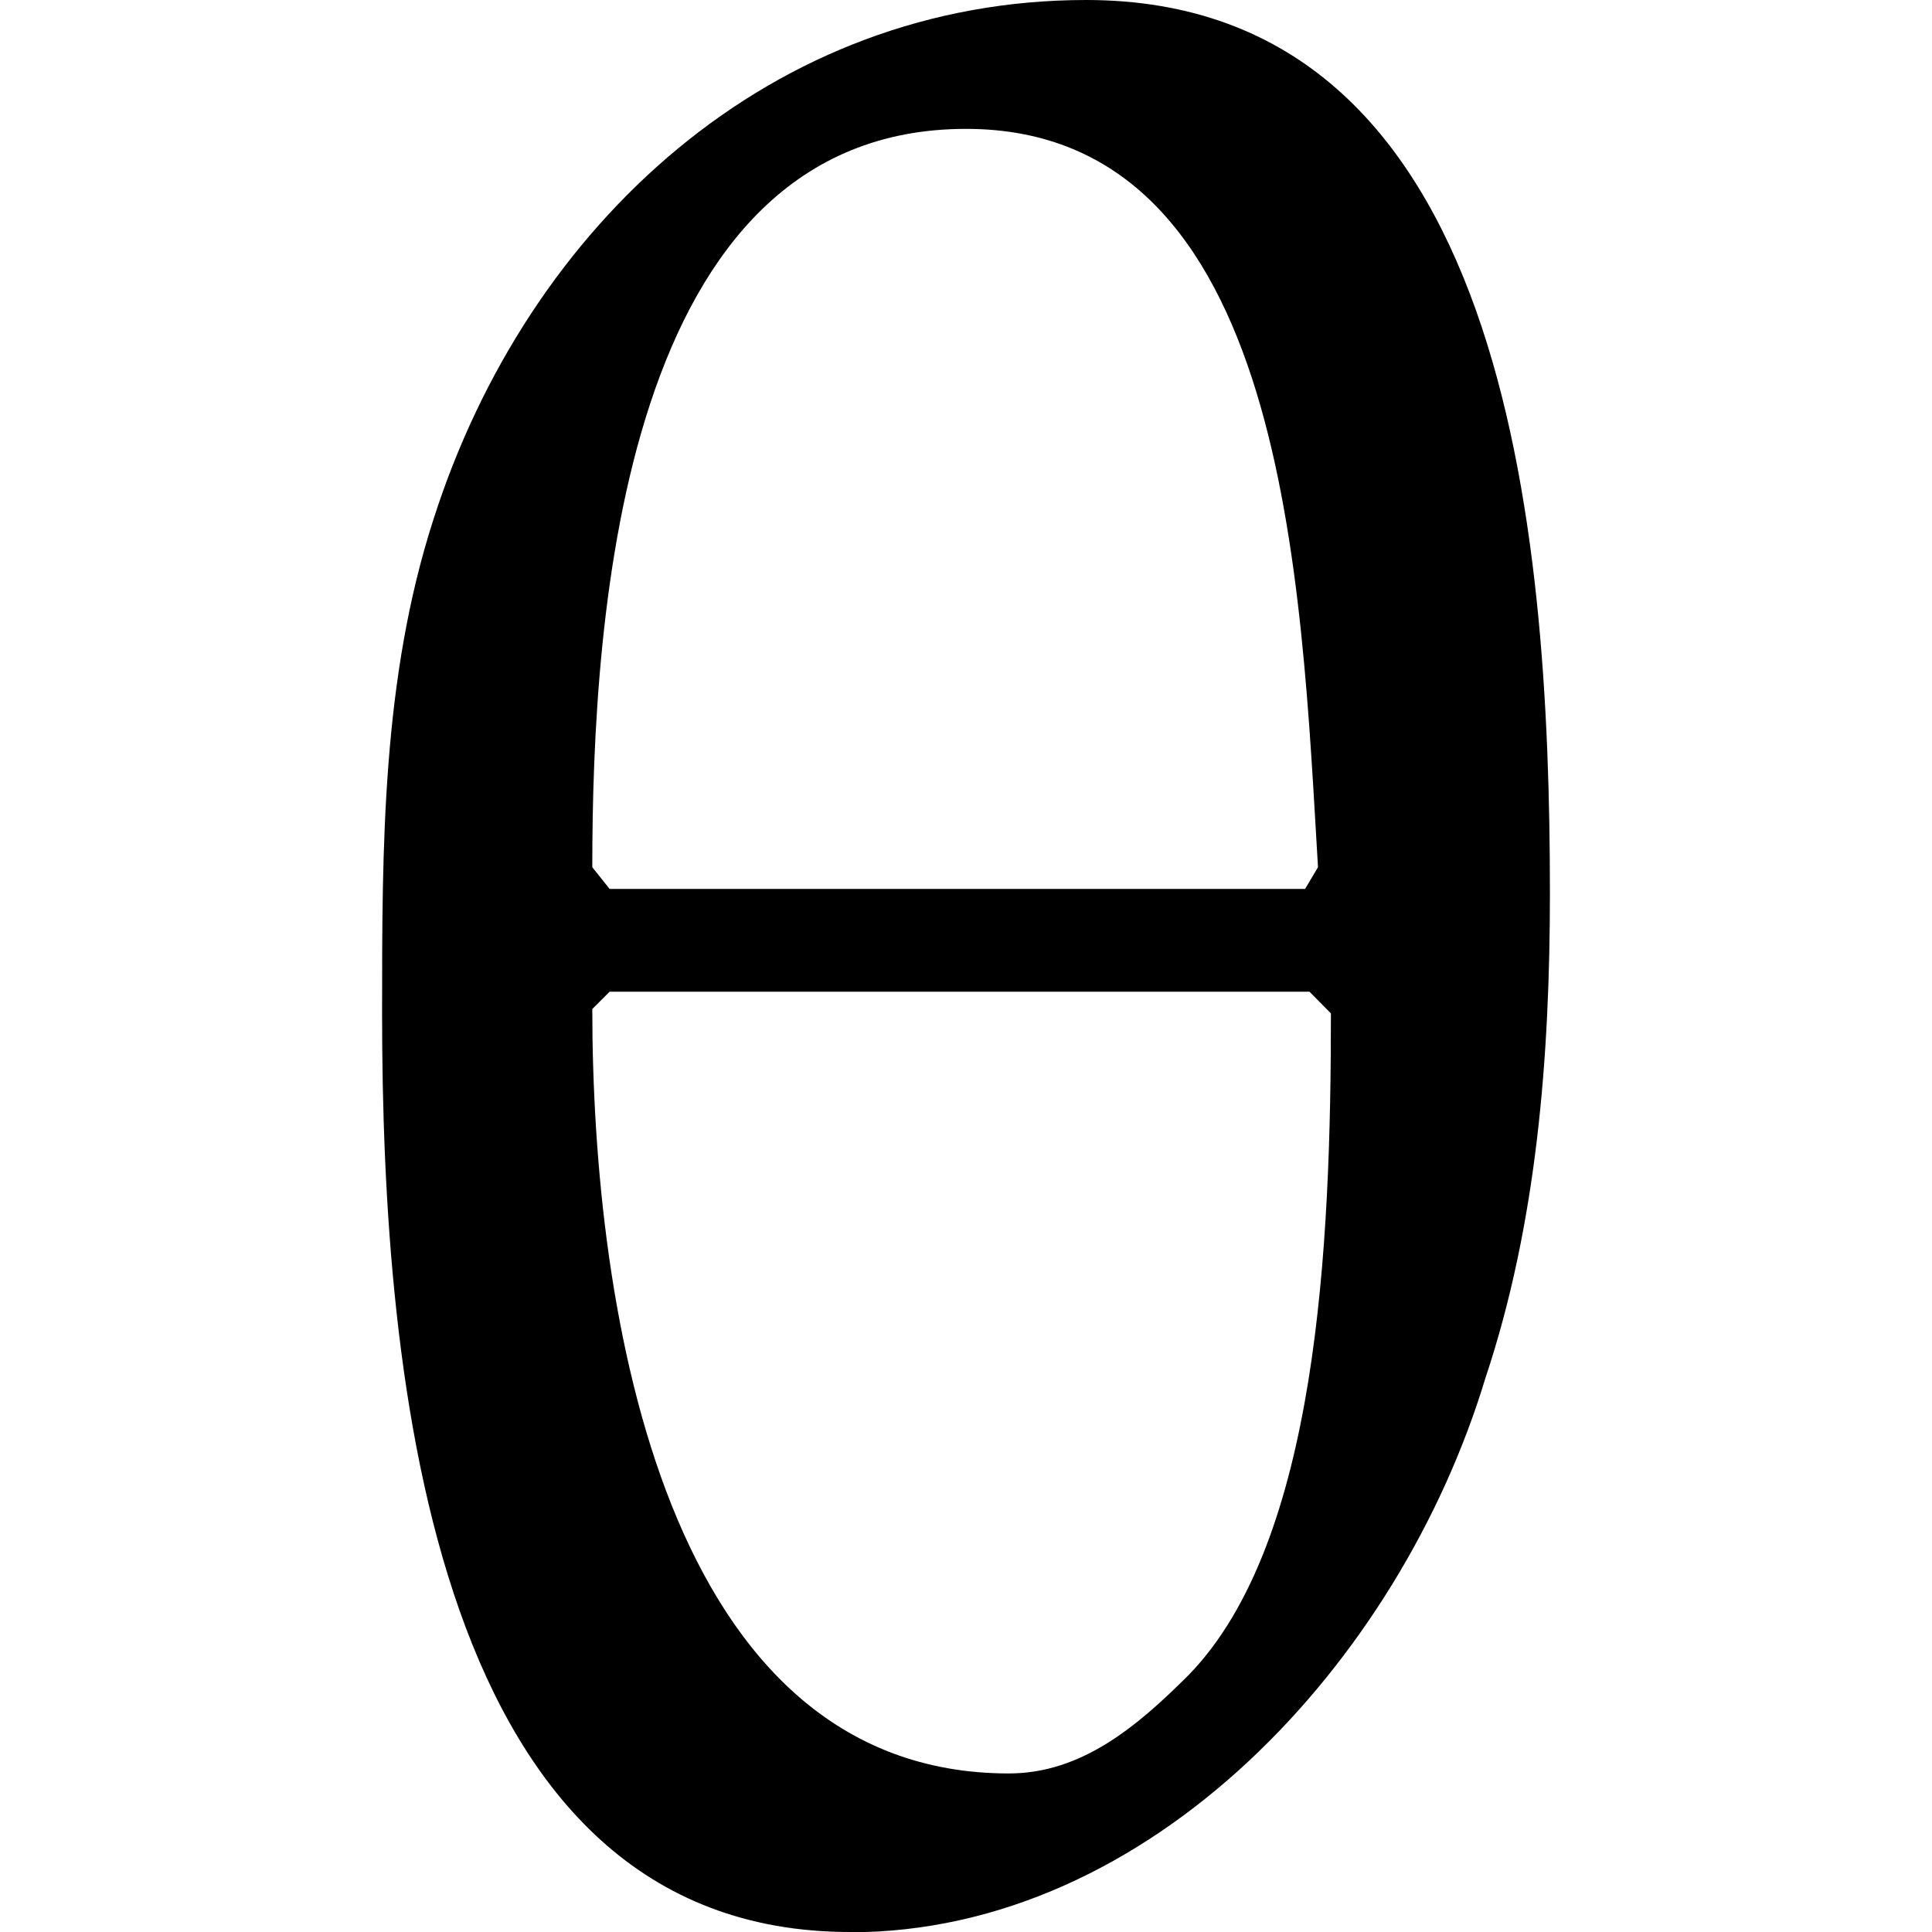 <svg xmlns="http://www.w3.org/2000/svg" xmlns:xlink="http://www.w3.org/1999/xlink" width="64" height="64" viewBox="0 0 4.25 7.031"><svg overflow="visible" x="-.594" y="6.922"><path style="stroke:none" d="M2.297.11c1.094 0 2-.985 2.312-2.016.188-.563.235-1.172.235-1.766 0-1.328-.157-3.25-1.688-3.25-1.14 0-2.031.813-2.375 1.89-.187.579-.187 1.188-.187 1.798C.594-1.891.78.109 2.297.109zm-.875-3.797-.063-.079c0-.921.11-2.687 1.36-2.687C3.89-6.453 3.938-4.797 4-3.766l-.047.079zm2.547.374.078.079c0 .843-.047 1.921-.516 2.406-.187.187-.39.36-.656.36-1.25 0-1.516-1.673-1.516-2.782l.063-.063zm0 0"/></svg></svg>